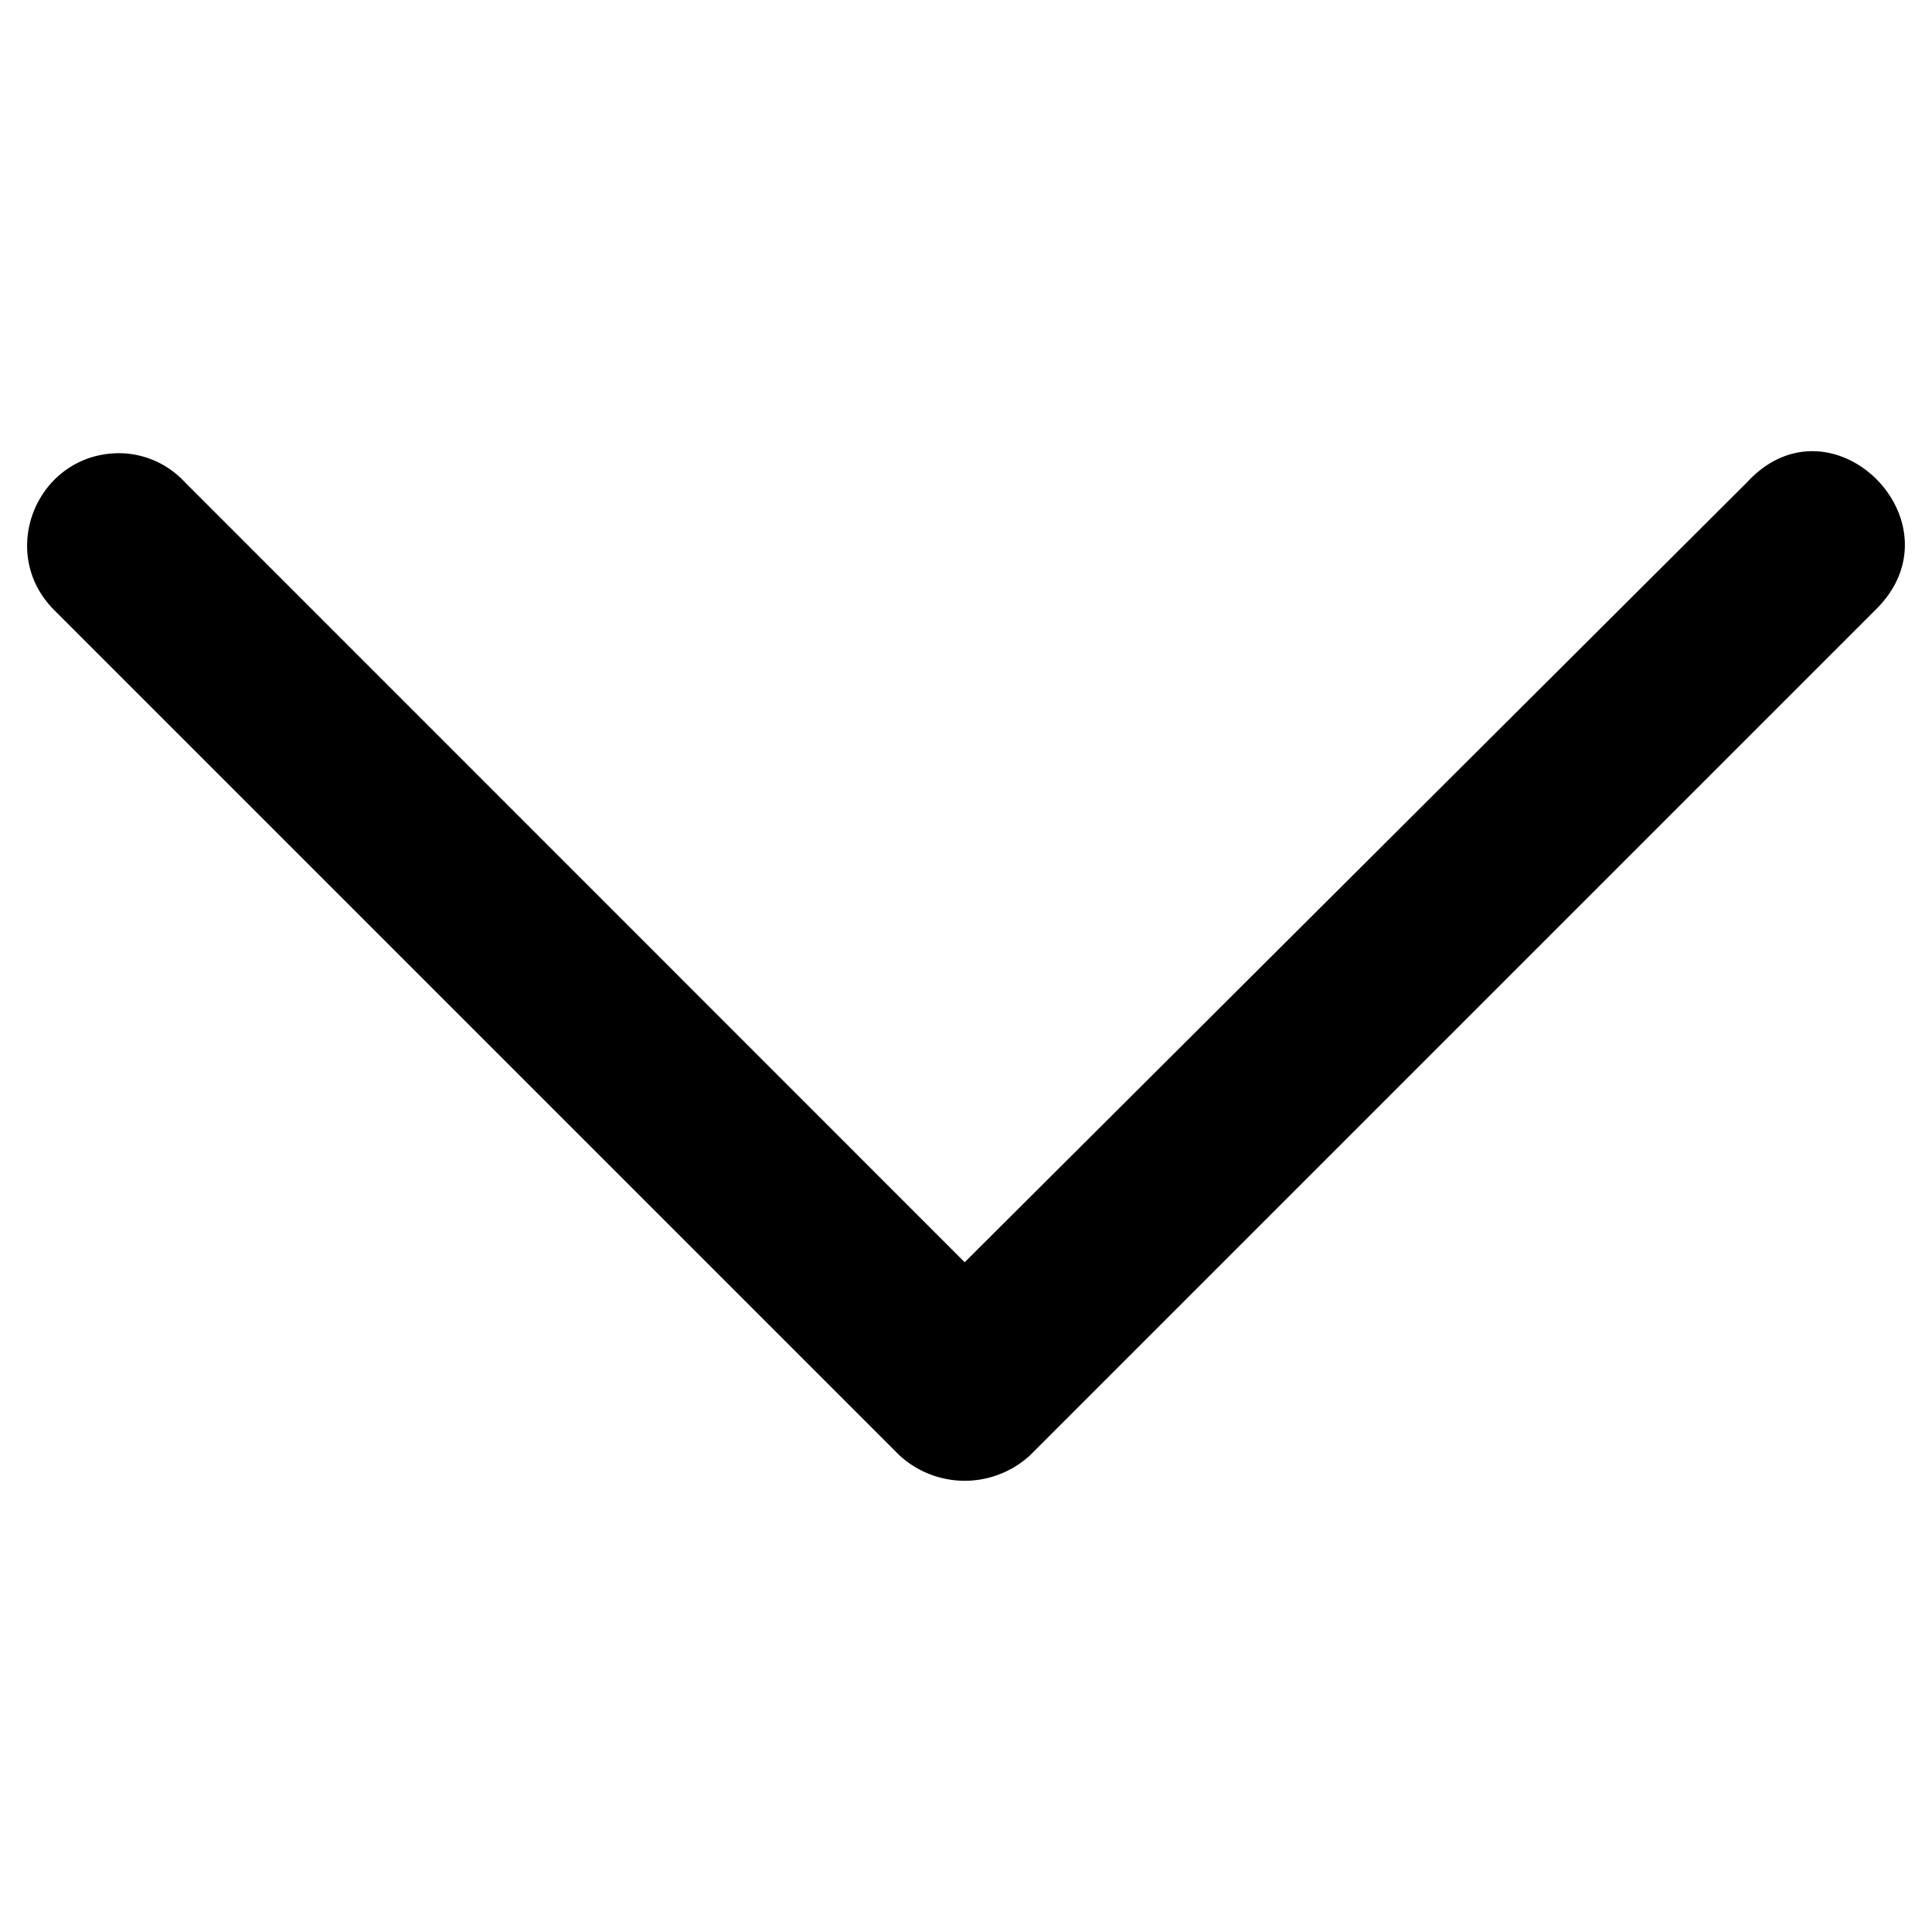 <svg xmlns="http://www.w3.org/2000/svg" width="64" height="64" viewBox="0 0 16.933 16.933" id="down-arrow">
  <path d="M1.047 3.972c-.72 0-1.08.868-.571 1.376l7.408 7.408a.846.846 0 0 0 1.143 0l7.408-7.408c.783-.762-.38-1.926-1.122-1.122l-6.858 6.837L1.62 4.226a.79.79 0 0 0-.572-.254z"></path>
</svg>
